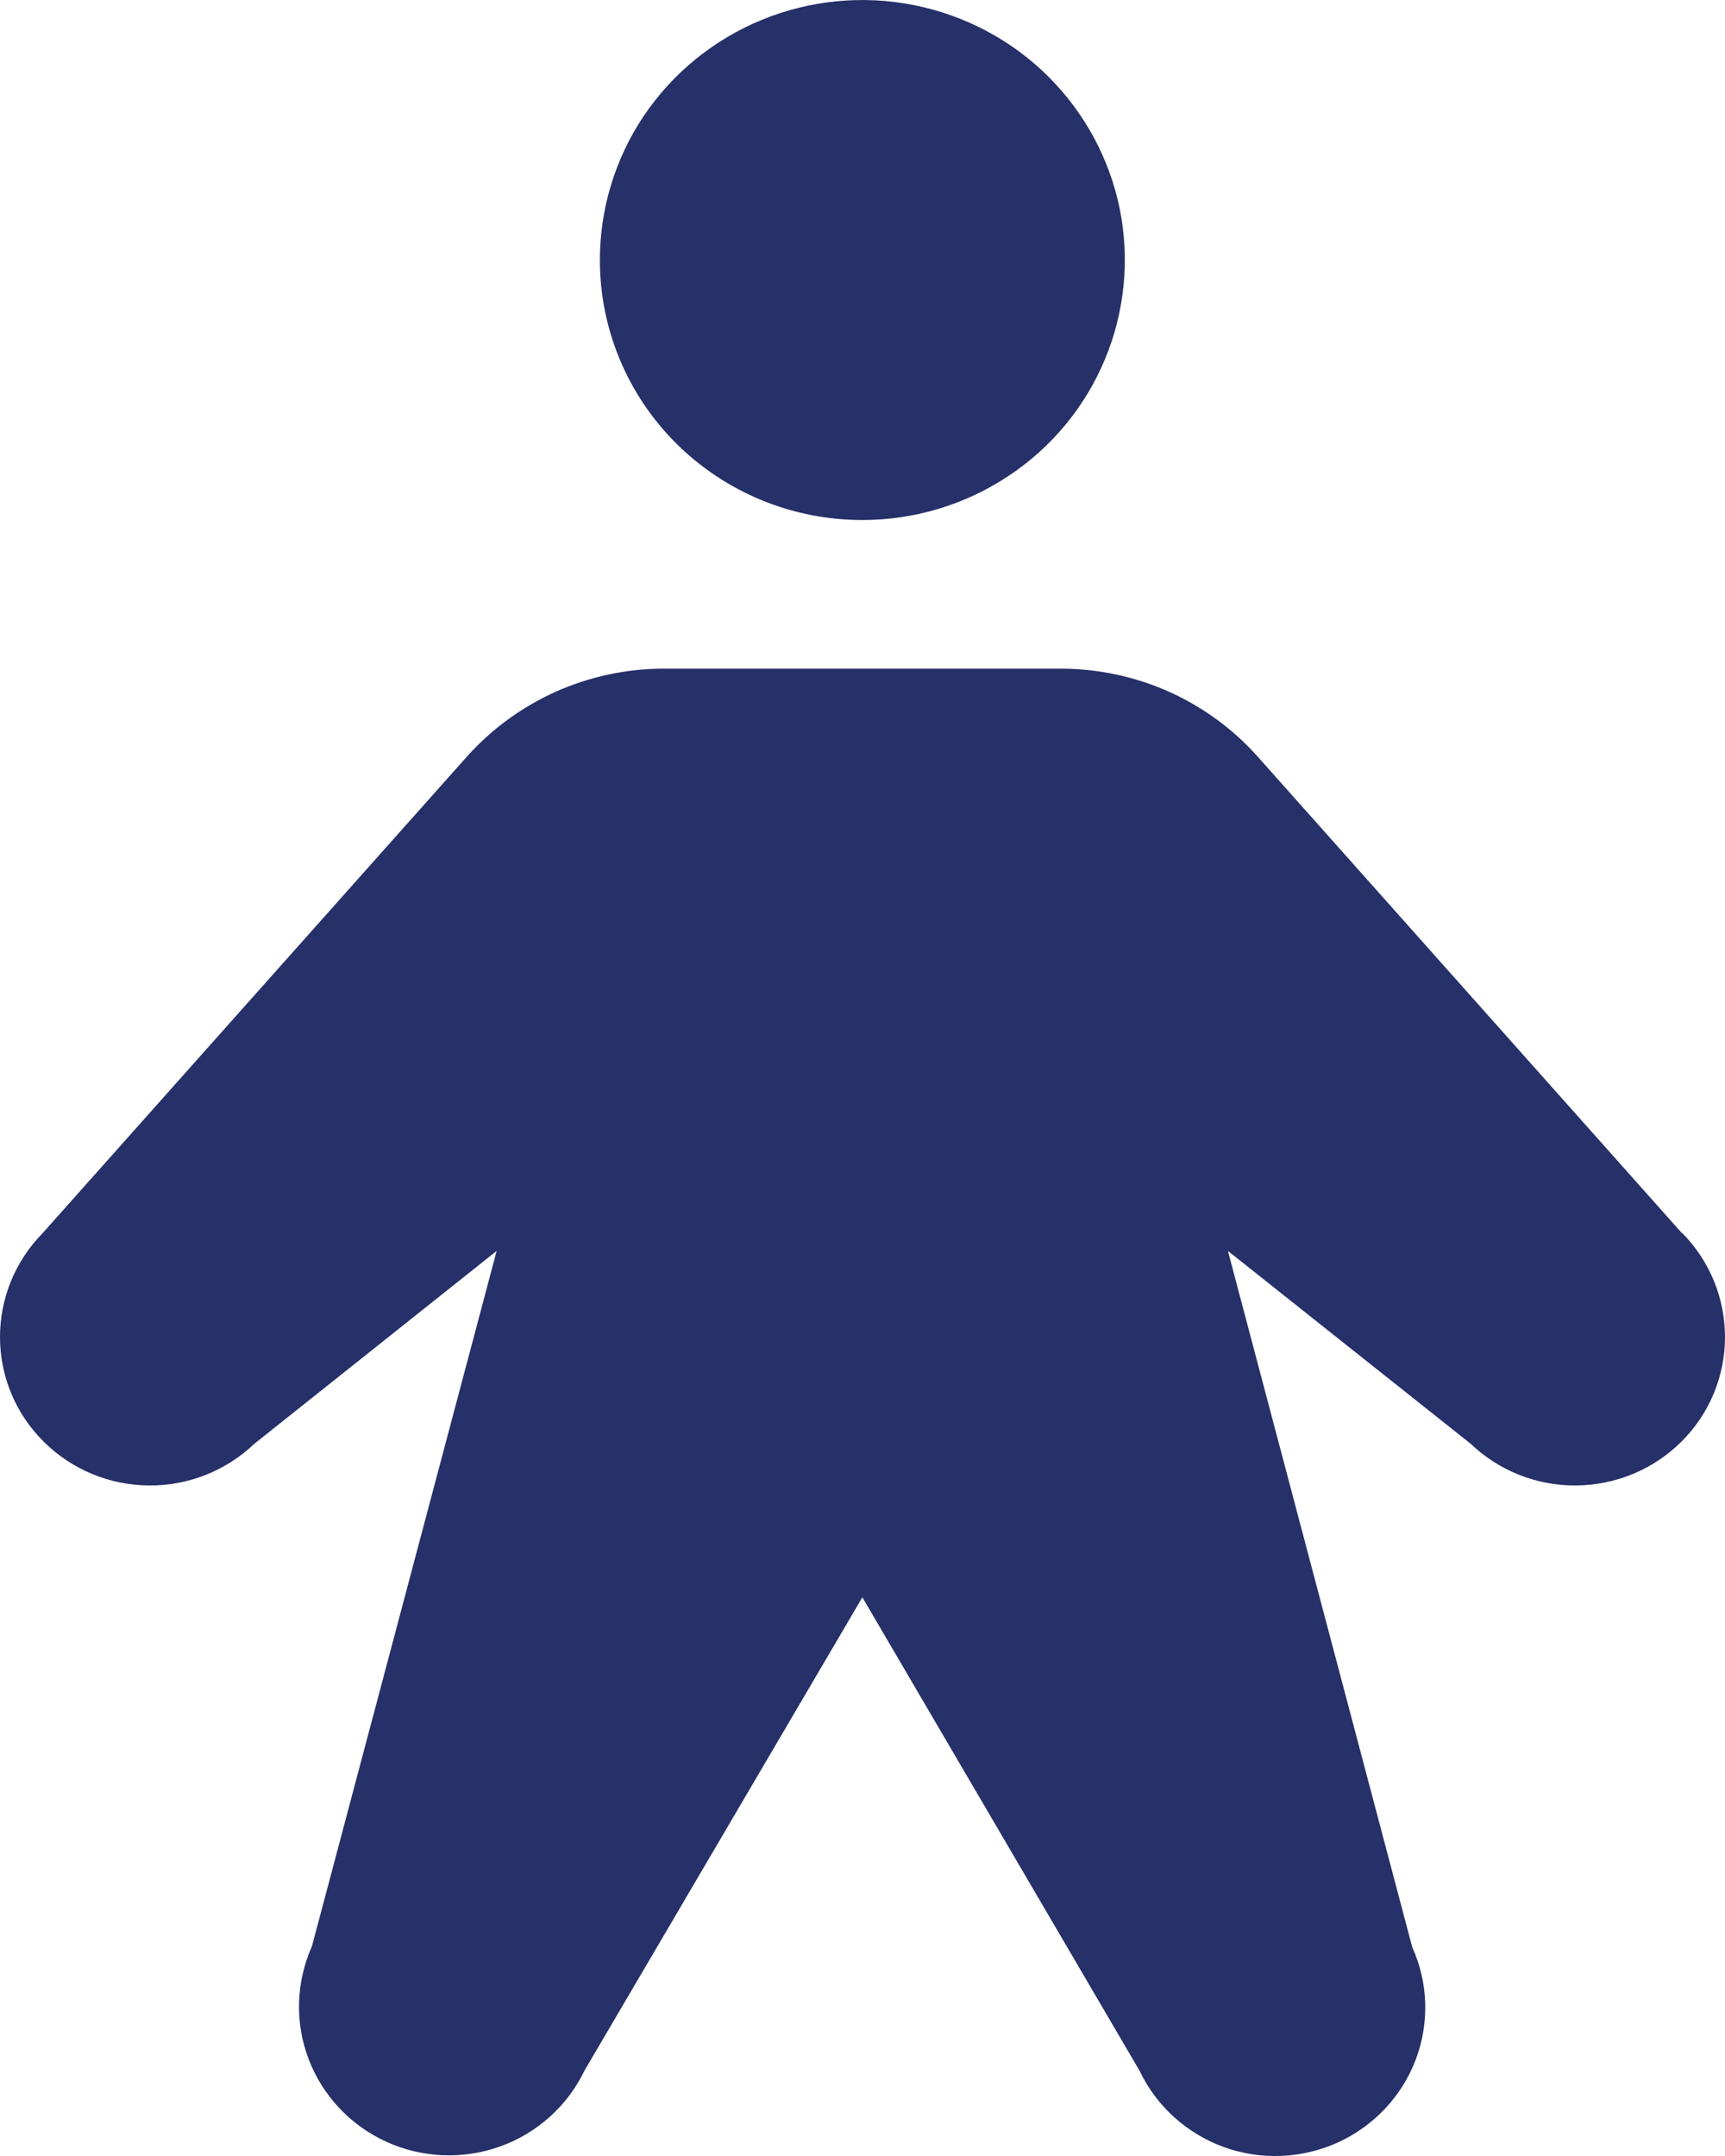 <svg width="12" height="15" viewBox="0 0 12 15" fill="none" xmlns="http://www.w3.org/2000/svg">
<path id="Vector" d="M4.173 1.809C4.173 1.451 4.28 1.102 4.48 0.804C4.681 0.507 4.966 0.275 5.3 0.138C5.634 0.001 6.001 -0.035 6.355 0.035C6.709 0.105 7.035 0.277 7.29 0.53C7.545 0.783 7.719 1.105 7.79 1.456C7.86 1.807 7.824 2.171 7.686 2.501C7.548 2.832 7.314 3.115 7.013 3.313C6.713 3.512 6.36 3.618 5.999 3.618C5.514 3.618 5.05 3.428 4.707 3.088C4.365 2.749 4.173 2.289 4.173 1.809ZM11.7 8.579L8.749 5.264C8.578 5.072 8.367 4.918 8.131 4.812C7.895 4.707 7.638 4.652 7.379 4.652H4.618C4.359 4.652 4.103 4.707 3.867 4.812C3.631 4.918 3.42 5.072 3.248 5.264L0.297 8.579C0.106 8.773 -0.001 9.034 9.62755e-06 9.306C0.001 9.578 0.11 9.838 0.304 10.03C0.497 10.223 0.759 10.332 1.033 10.335C1.307 10.338 1.571 10.234 1.769 10.045L3.455 8.703L2.17 13.541C2.059 13.79 2.05 14.072 2.147 14.326C2.244 14.581 2.439 14.788 2.688 14.901C2.938 15.015 3.223 15.026 3.481 14.933C3.739 14.84 3.949 14.65 4.067 14.404L5.999 11.113L7.928 14.408C8.045 14.654 8.256 14.844 8.514 14.938C8.772 15.031 9.057 15.019 9.307 14.906C9.556 14.792 9.751 14.586 9.848 14.331C9.945 14.076 9.936 13.794 9.824 13.546L8.542 8.703L10.231 10.045C10.429 10.234 10.693 10.338 10.967 10.335C11.241 10.332 11.503 10.223 11.697 10.03C11.89 9.838 11.999 9.578 12 9.306C12.001 9.034 11.894 8.773 11.703 8.579H11.7Z" fill="#263069"/>
</svg>
